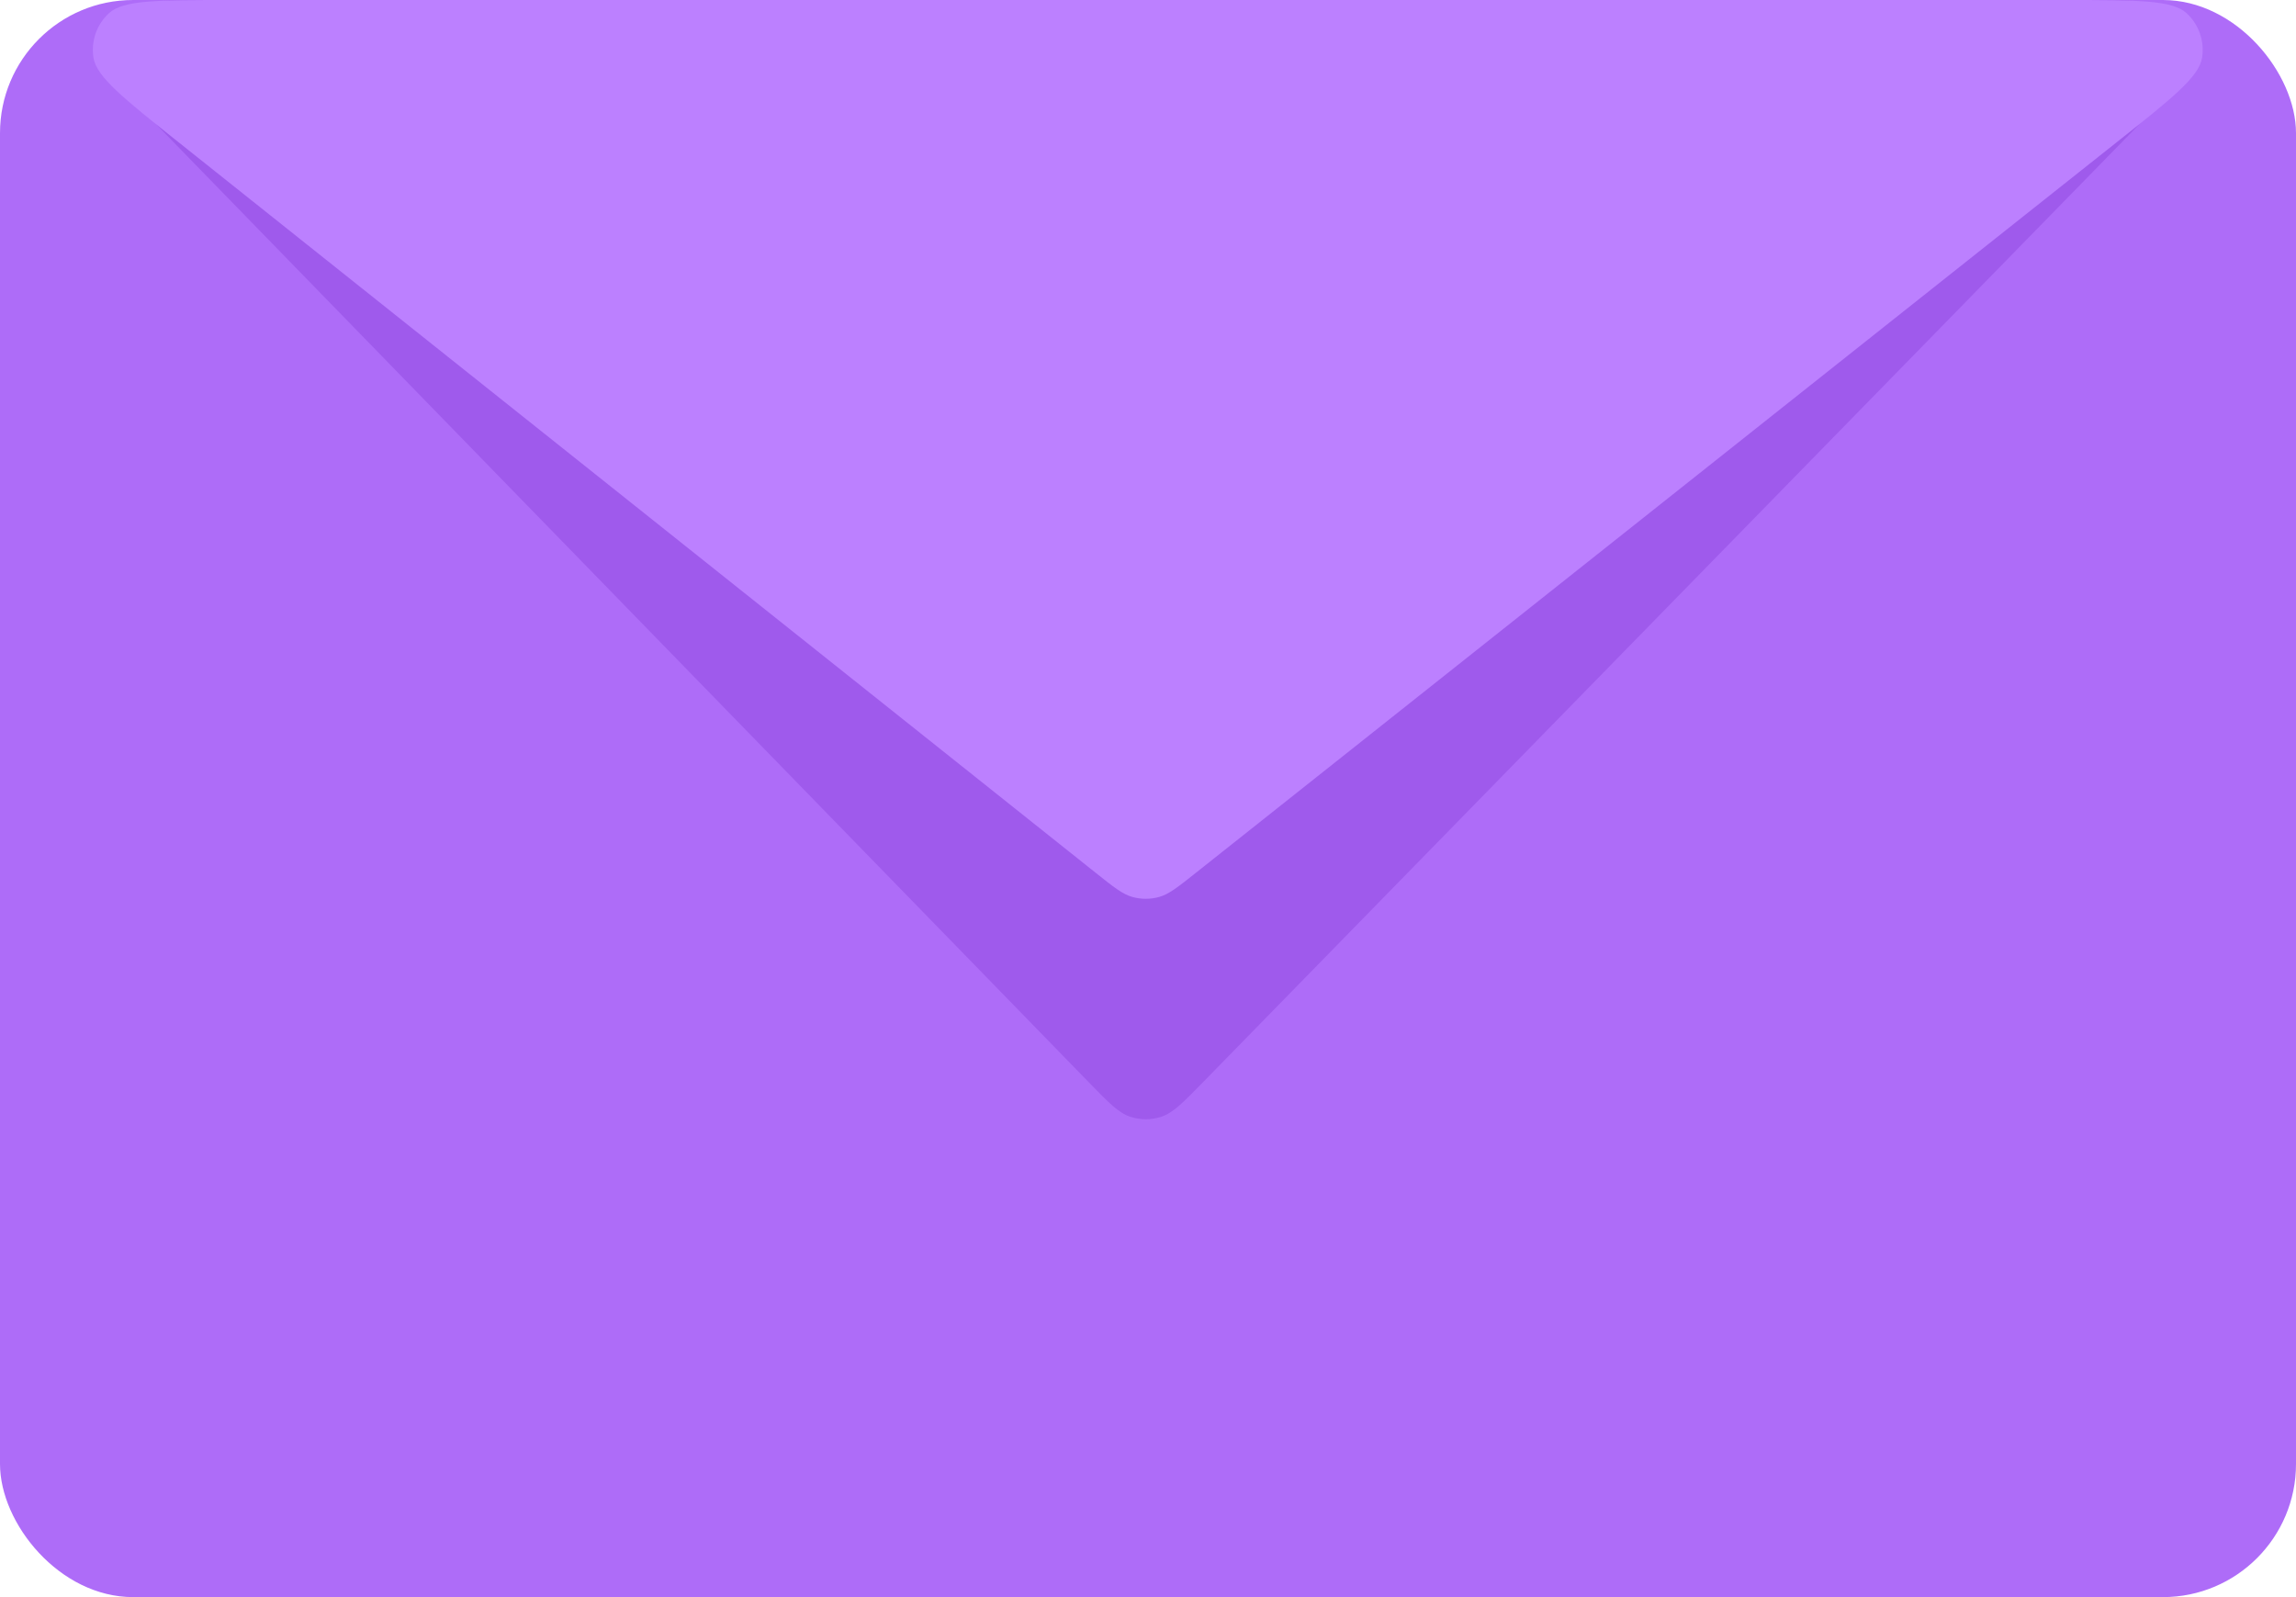 <svg width="138" height="96" viewBox="0 0 138 96" fill="none" xmlns="http://www.w3.org/2000/svg">
<rect width="138" height="96" rx="8" fill="#AE6CF8"/>
<path d="M10.045 8.148C7.551 5.586 6.303 4.304 6.227 3.207C6.162 2.255 6.553 1.328 7.281 0.711C8.12 0 9.908 0 13.485 0H124.483C128.068 0 129.86 0 130.7 0.712C131.428 1.33 131.819 2.258 131.752 3.211C131.674 4.31 130.421 5.591 127.915 8.155L72.304 65.052C71.103 66.281 70.503 66.895 69.807 67.124C69.196 67.326 68.536 67.325 67.925 67.123C67.23 66.892 66.631 66.277 65.432 65.045L10.045 8.148Z" fill="#9F5AEC"/>
<path d="M10.738 8.554C7.446 5.932 5.8 4.621 5.618 3.47C5.46 2.475 5.812 1.466 6.556 0.786C7.416 0 9.52 0 13.729 0H124.228C128.448 0 130.558 0 131.418 0.787C132.162 1.468 132.514 2.478 132.355 3.474C132.17 4.626 130.517 5.937 127.211 8.56L71.85 52.485C70.783 53.332 70.249 53.756 69.658 53.918C69.137 54.061 68.586 54.06 68.065 53.916C67.475 53.753 66.942 53.328 65.876 52.479L10.738 8.554Z" fill="#BC80FF"/>
</svg>
